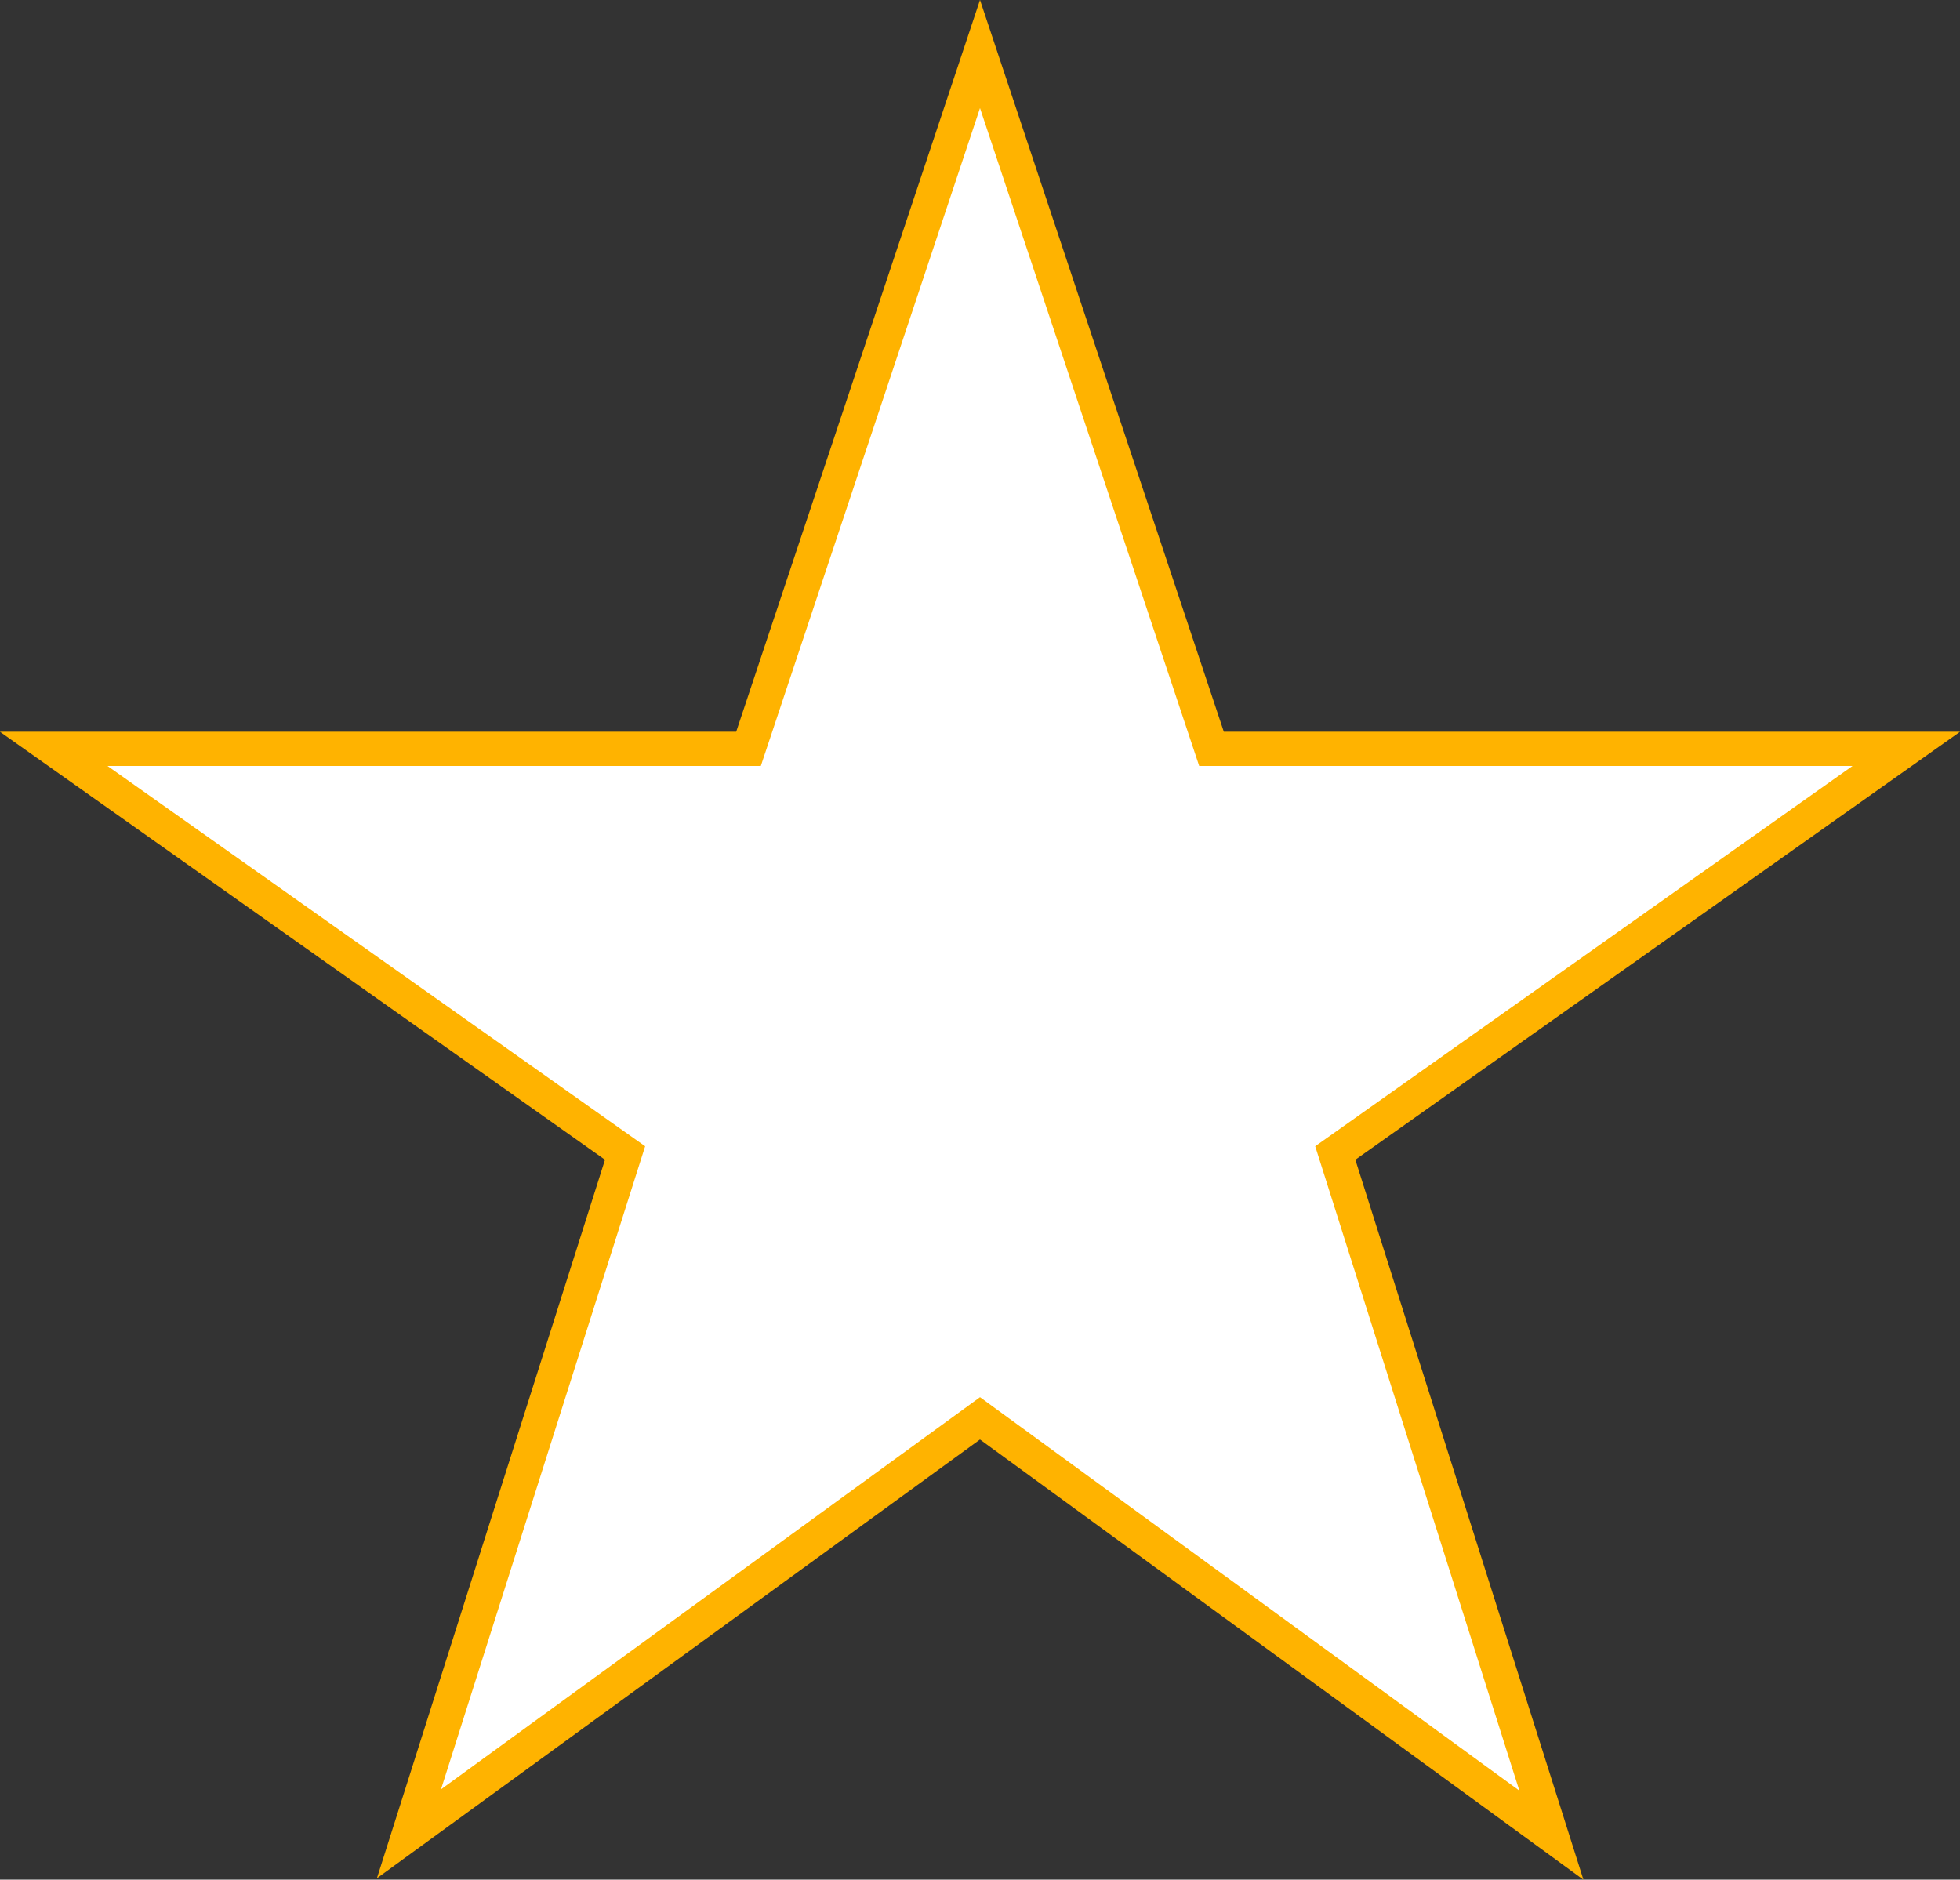 <svg xmlns="http://www.w3.org/2000/svg" viewBox="0 0 57.32 54.97"><rect x="0" y="0" width="57.32" height="54.97" fill="#333333" stroke="none"/><defs><style>.cls-1{fill:#fff;stroke:#ffb300;stroke-miterlimit:10;}</style></defs><title>star-off</title><g id="Layer_2" data-name="Layer 2"><g id="Layer_1-2" data-name="Layer 1"><g id="star-rate"><polygon class="cls-1" points="28.66 41.48 45.37 53.67 39.05 33.72 55.75 21.9 35.43 21.9 28.66 1.58 21.89 21.9 1.57 21.9 18.28 33.72 11.96 53.63 28.66 41.48"/></g></g></g></svg>